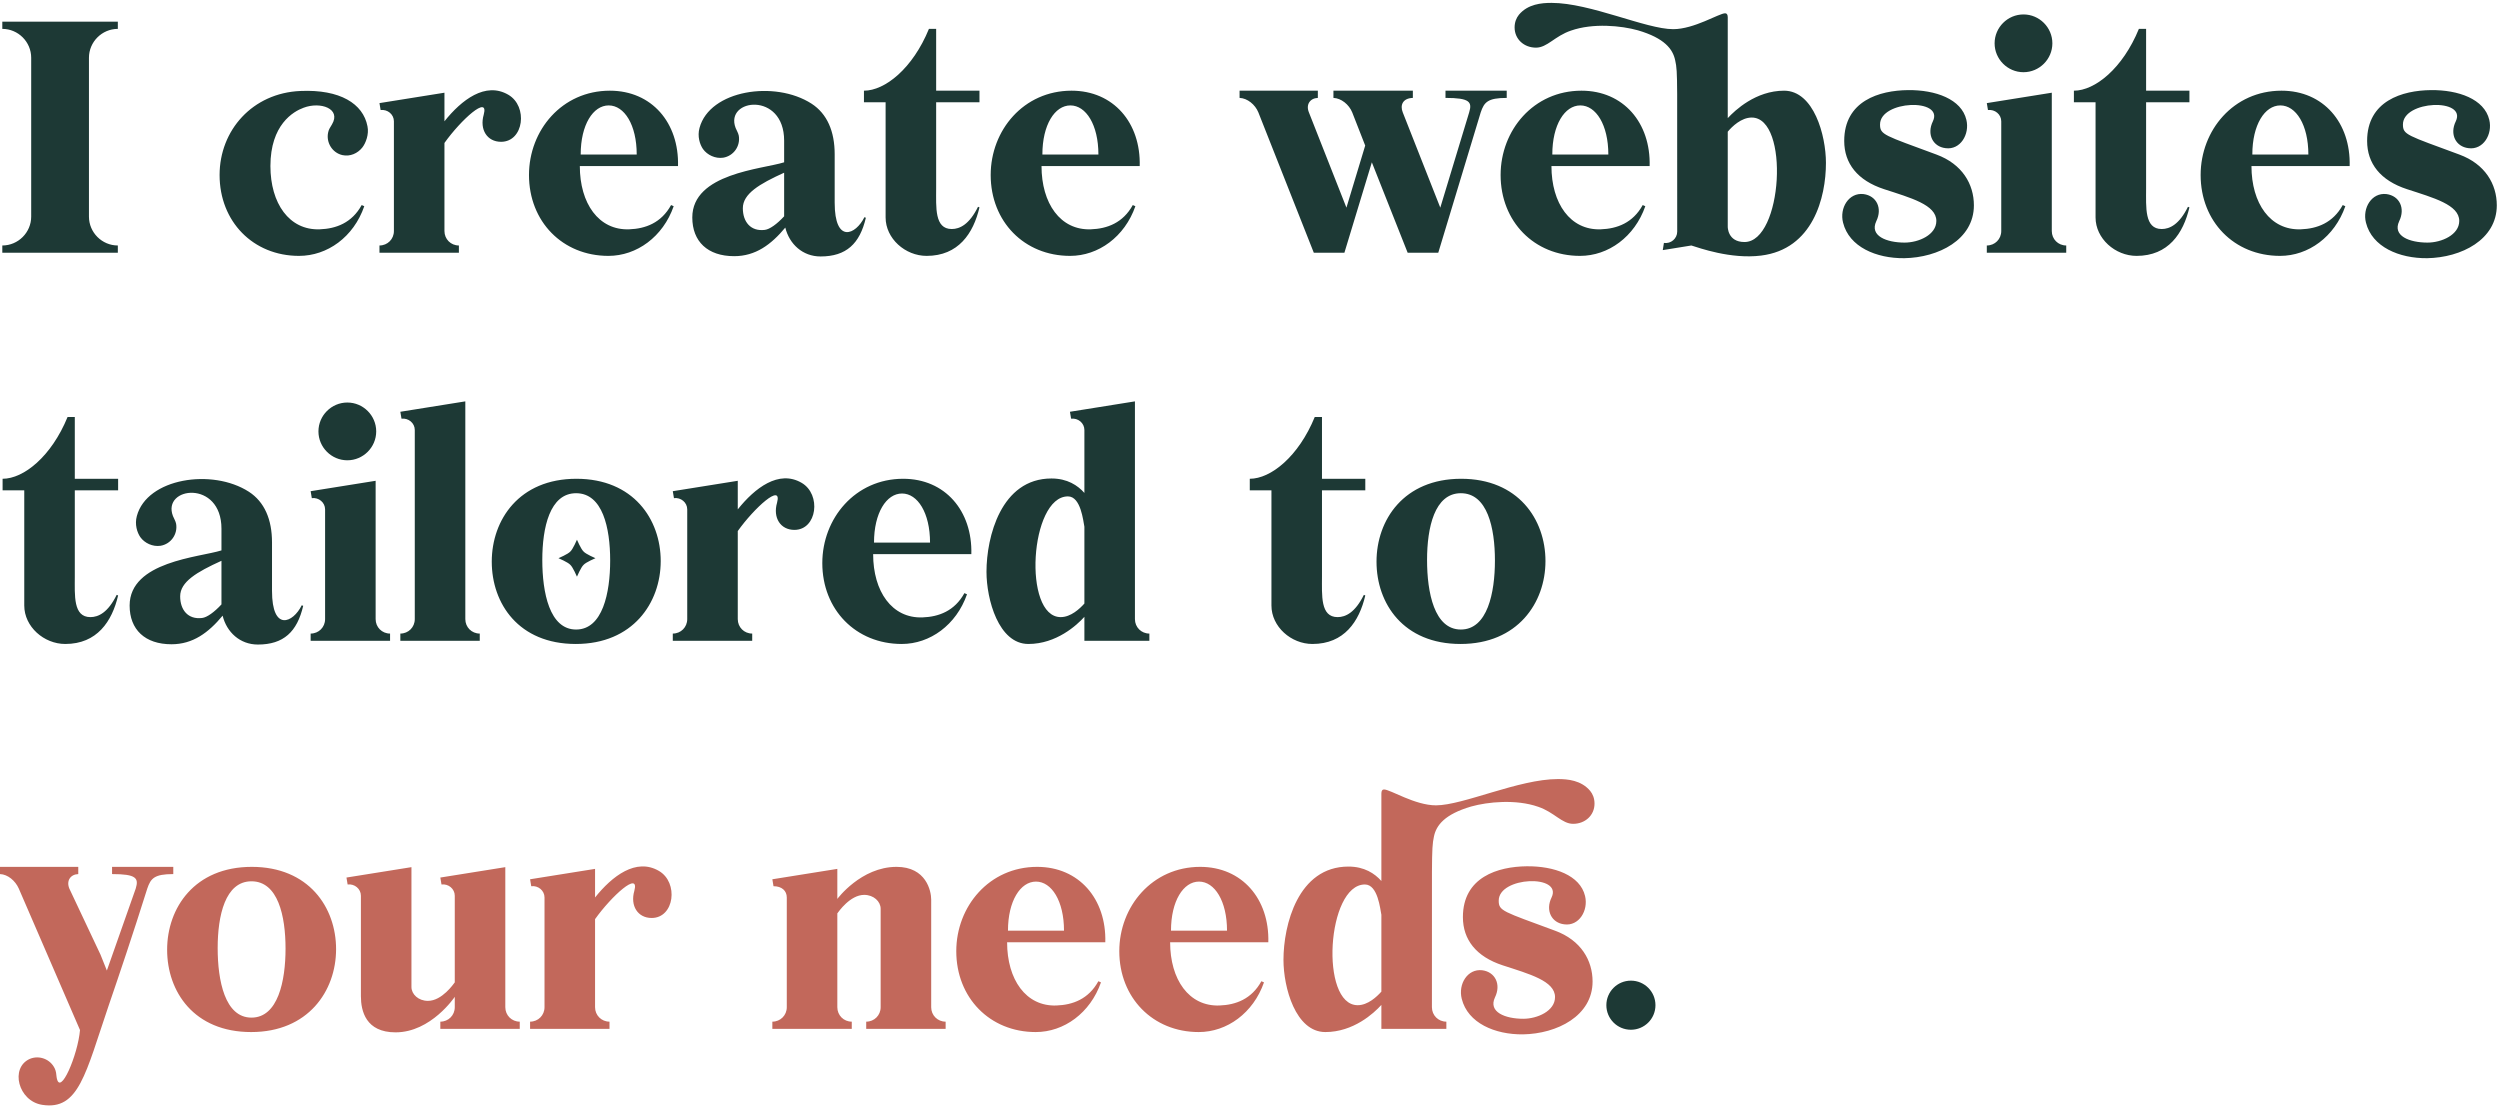 <svg width="554" height="247" viewBox="0 0 554 247" fill="none" xmlns="http://www.w3.org/2000/svg">
<path d="M26.112 4.8H0.512V6.4C4.032 6.4 6.912 9.28 6.912 12.8V48C6.912 51.52 4.032 54.4 0.512 54.4V56H26.112V54.4C22.592 54.4 19.712 51.52 19.712 48V12.8C19.712 9.28 22.592 6.4 26.112 6.4V4.8ZM70.869 50.816C64.085 51.072 59.925 45.056 59.925 36.8C59.925 27.648 64.981 24.704 67.285 23.872C70.997 22.464 75.669 24.064 73.557 27.584C73.173 28.224 72.853 28.672 72.725 29.312C72.213 31.552 73.621 33.856 75.861 34.368C77.589 34.752 79.253 33.984 80.277 32.704C81.045 31.744 81.813 29.76 81.429 27.968C80.469 22.976 75.349 19.776 66.581 20.16C55.957 20.608 48.661 28.864 48.661 38.784C48.661 49.088 56.085 56.704 66.261 56.704C72.533 56.704 78.357 52.544 80.725 45.696L80.149 45.44C77.973 49.408 74.453 50.688 70.869 50.816ZM112.634 20.992C107.578 18.048 102.266 22.144 98.49 26.88V20.544L84.09 22.848L84.346 24.384C85.882 24.192 87.29 25.344 87.29 26.88V51.2C87.29 52.992 85.882 54.4 84.09 54.4V56H101.69V54.4C99.897 54.4 98.49 52.992 98.49 51.2V31.68C102.138 26.56 108.41 20.864 107.194 25.408C106.234 28.736 107.962 31.424 111.034 31.424C116.09 31.424 117.05 23.552 112.634 20.992ZM135.144 20.096C124.52 20.096 117.224 28.864 117.224 38.784C117.224 49.088 124.648 56.704 134.824 56.704C141.096 56.704 146.92 52.48 149.288 45.696L148.712 45.44C146.536 49.408 143.016 50.688 139.432 50.816C132.648 51.072 128.488 45.056 128.488 36.8H150.248C150.504 27.2 144.424 20.096 135.144 20.096ZM128.68 34.24C128.68 27.648 131.432 23.36 134.888 23.36C138.344 23.36 141.096 27.648 141.096 34.24H128.68ZM191.557 48.128C189.637 52.032 184.965 54.08 184.965 44.928V34.176C184.965 29.12 183.301 25.216 179.845 22.976C171.717 17.728 157.253 19.968 155.013 28.352C154.501 30.208 155.077 32 155.781 33.024C156.741 34.368 158.533 35.2 160.26 34.944C162.565 34.56 164.101 32.384 163.717 30.08C163.589 29.44 163.269 28.992 163.013 28.352C160.517 21.824 173.765 20.224 173.765 31.168V35.968C168.901 37.504 153.413 38.4 153.413 48.192C153.413 53.504 156.805 56.768 162.693 56.768C167.429 56.768 170.885 54.208 174.021 50.432C174.917 54.08 177.861 56.832 181.829 56.832C187.525 56.832 190.533 54.016 191.877 48.256L191.557 48.128ZM169.477 50.944C166.341 51.328 164.613 49.152 164.613 46.144C164.613 42.944 168.26 40.768 173.765 38.272V47.936C172.165 49.664 170.565 50.816 169.477 50.944ZM217.051 22.656V20.096H207.451V6.4H205.851C202.267 15.168 196.123 20.096 191.451 20.096V22.656H196.251V48.192C196.251 52.864 200.603 56.704 205.339 56.704C212.379 56.704 215.707 51.712 217.051 45.952L216.731 45.824C214.811 49.728 212.699 50.752 210.907 50.752C207.067 50.752 207.451 45.952 207.451 41.728V22.656H217.051ZM237.456 20.096C226.832 20.096 219.536 28.864 219.536 38.784C219.536 49.088 226.96 56.704 237.136 56.704C243.408 56.704 249.232 52.48 251.6 45.696L251.024 45.44C248.848 49.408 245.328 50.688 241.744 50.816C234.96 51.072 230.8 45.056 230.8 36.8H252.56C252.816 27.2 246.736 20.096 237.456 20.096ZM230.992 34.24C230.992 27.648 233.744 23.36 237.2 23.36C240.656 23.36 243.408 27.648 243.408 34.24H230.992ZM320.321 20.096V21.696C325.697 21.696 326.273 22.592 325.569 24.896L319.169 46.016L310.849 24.896C310.209 23.296 310.849 21.76 313.089 21.696V20.096H295.489V21.696C297.217 21.76 298.945 23.168 299.649 24.896L302.529 32.256L298.369 46.016L290.049 24.896C289.345 23.168 290.305 21.76 292.033 21.696V20.096H274.689V21.696C276.417 21.76 278.145 23.168 278.849 24.896L291.137 56H297.921L304.001 35.968L311.937 56H318.721L328.129 24.896C328.897 22.656 329.665 21.696 333.889 21.696V20.096H320.321ZM350.456 20.096C339.832 20.096 332.536 28.864 332.536 38.784C332.536 49.088 339.96 56.704 350.136 56.704C356.408 56.704 362.232 52.48 364.6 45.696L364.024 45.44C361.848 49.408 358.328 50.688 354.744 50.816C347.96 51.072 343.8 45.056 343.8 36.8H365.56C365.816 27.2 359.736 20.096 350.456 20.096ZM343.992 34.24C343.992 27.648 346.744 23.36 350.2 23.36C353.656 23.36 356.408 27.648 356.408 34.24H343.992ZM395.349 20.096C389.077 20.096 384.469 24.448 382.869 26.176V3.84C382.869 3.264 382.677 2.944 382.293 2.944C380.949 2.944 375.445 6.464 370.773 6.464C364.757 6.464 352.405 0.64 343.829 0.64C341.589 0.64 338.581 0.896 336.597 3.264C336.021 3.968 335.637 4.928 335.637 6.08C335.637 8.704 337.749 10.56 340.373 10.56C342.869 10.56 344.533 8 348.117 6.784C353.045 5.056 359.317 5.696 362.965 6.72C368.853 8.448 370.709 10.88 371.221 13.376C371.861 16.128 371.605 17.92 371.669 51.328C371.669 52.864 370.261 54.08 368.725 53.824L368.469 55.424L374.805 54.4C376.469 54.912 383.509 57.472 390.229 56.64C401.749 55.232 404.629 43.776 404.629 36.096C404.629 30.016 401.941 20.096 395.349 20.096ZM386.581 53.632C382.805 53.632 382.869 50.24 382.869 50.24V29.184C383.829 28.032 385.877 26.048 388.181 26.048C396.629 26.048 395.029 53.632 386.581 53.632ZM429.095 34.24C417.511 29.952 416.615 29.888 416.615 27.584C416.615 22.208 430.823 21.696 428.327 26.88C426.919 29.76 428.327 32.512 431.143 32.832C434.407 33.28 436.519 29.76 435.751 26.56C434.663 21.952 428.903 19.904 422.823 19.968C416.487 20.032 408.679 22.336 408.679 31.232C408.679 36.224 411.623 40 417.511 41.92C423.399 43.84 429.095 45.376 429.095 48.96C429.095 52.032 425.191 53.76 422.055 53.76C418.087 53.76 414.247 52.288 415.783 49.024C417.191 46.144 415.847 43.392 412.967 43.008C409.703 42.624 407.591 46.08 408.423 49.344C409.767 54.72 415.783 57.28 421.991 57.216C429.543 57.088 437.415 53.12 437.415 45.504C437.415 40.832 434.855 36.352 429.095 34.24ZM454.805 9.6C454.805 13.12 451.925 16 448.405 16C444.885 16 442.005 13.12 442.005 9.6C442.005 6.08 444.885 3.2 448.405 3.2C451.925 3.2 454.805 6.08 454.805 9.6ZM454.677 20.544L440.277 22.848L440.533 24.384C442.069 24.192 443.477 25.344 443.477 26.88V51.2C443.477 52.992 442.069 54.4 440.277 54.4V56H457.877V54.4C456.085 54.4 454.677 52.992 454.677 51.2V20.544ZM485.176 22.656V20.096H475.576V6.4H473.976C470.392 15.168 464.248 20.096 459.576 20.096V22.656H464.376V48.192C464.376 52.864 468.728 56.704 473.464 56.704C480.504 56.704 483.832 51.712 485.176 45.952L484.856 45.824C482.936 49.728 480.824 50.752 479.032 50.752C475.192 50.752 475.576 45.952 475.576 41.728V22.656H485.176ZM505.581 20.096C494.957 20.096 487.661 28.864 487.661 38.784C487.661 49.088 495.085 56.704 505.261 56.704C511.533 56.704 517.357 52.48 519.725 45.696L519.149 45.44C516.973 49.408 513.453 50.688 509.869 50.816C503.085 51.072 498.925 45.056 498.925 36.8H520.685C520.941 27.2 514.861 20.096 505.581 20.096ZM499.117 34.24C499.117 27.648 501.869 23.36 505.325 23.36C508.781 23.36 511.533 27.648 511.533 34.24H499.117ZM544.97 34.24C533.386 29.952 532.49 29.888 532.49 27.584C532.49 22.208 546.698 21.696 544.202 26.88C542.794 29.76 544.202 32.512 547.018 32.832C550.282 33.28 552.394 29.76 551.626 26.56C550.538 21.952 544.778 19.904 538.698 19.968C532.362 20.032 524.554 22.336 524.554 31.232C524.554 36.224 527.498 40 533.386 41.92C539.274 43.84 544.97 45.376 544.97 48.96C544.97 52.032 541.066 53.76 537.93 53.76C533.962 53.76 530.122 52.288 531.658 49.024C533.066 46.144 531.722 43.392 528.842 43.008C525.578 42.624 523.466 46.08 524.298 49.344C525.642 54.72 531.658 57.28 537.866 57.216C545.418 57.088 553.29 53.12 553.29 45.504C553.29 40.832 550.73 36.352 544.97 34.24ZM26.176 108.656V106.096H16.576V92.4H14.976C11.392 101.168 5.248 106.096 0.576 106.096V108.656H5.376V134.192C5.376 138.864 9.728 142.704 14.464 142.704C21.504 142.704 24.832 137.712 26.176 131.952L25.856 131.824C23.936 135.728 21.824 136.752 20.032 136.752C16.192 136.752 16.576 131.952 16.576 127.728V108.656H26.176ZM66.869 134.128C64.949 138.032 60.277 140.08 60.277 130.928V120.176C60.277 115.12 58.613 111.216 55.157 108.976C47.029 103.728 32.565 105.968 30.325 114.352C29.813 116.208 30.389 118 31.093 119.024C32.053 120.368 33.845 121.2 35.573 120.944C37.877 120.56 39.413 118.384 39.029 116.08C38.901 115.44 38.581 114.992 38.325 114.352C35.829 107.824 49.077 106.224 49.077 117.168V121.968C44.213 123.504 28.725 124.4 28.725 134.192C28.725 139.504 32.117 142.768 38.005 142.768C42.741 142.768 46.197 140.208 49.333 136.432C50.229 140.08 53.173 142.832 57.141 142.832C62.837 142.832 65.845 140.016 67.189 134.256L66.869 134.128ZM44.789 136.944C41.653 137.328 39.925 135.152 39.925 132.144C39.925 128.944 43.573 126.768 49.077 124.272V133.936C47.477 135.664 45.877 136.816 44.789 136.944ZM83.368 95.6C83.368 99.12 80.487 102 76.968 102C73.448 102 70.567 99.12 70.567 95.6C70.567 92.08 73.448 89.2 76.968 89.2C80.487 89.2 83.368 92.08 83.368 95.6ZM83.24 106.544L68.84 108.848L69.096 110.384C70.632 110.192 72.04 111.344 72.04 112.88V137.2C72.04 138.992 70.632 140.4 68.84 140.4V142H86.439V140.4C84.647 140.4 83.24 138.992 83.24 137.2V106.544ZM106.315 140.4C104.523 140.4 103.115 138.992 103.115 137.2V88.944L88.715 91.248L88.971 92.784C90.507 92.592 91.915 93.744 91.915 95.28V137.2C91.915 138.992 90.507 140.4 88.715 140.4V142H106.315V140.4ZM127.726 106.096C115.054 106.096 108.974 115.184 108.974 124.464C108.974 133.744 114.926 142.704 127.598 142.704C140.206 142.704 146.414 133.616 146.414 124.336C146.414 115.056 140.333 106.096 127.726 106.096ZM127.662 139.504C121.774 139.504 120.174 131.312 120.174 124.08C120.174 116.912 121.838 109.296 127.662 109.296C133.55 109.296 135.214 116.976 135.214 124.208C135.214 131.376 133.55 139.504 127.662 139.504ZM129.326 122.224C129.838 122.8 131.95 123.696 131.95 123.696C131.95 123.696 129.838 124.592 129.326 125.168C128.75 125.68 127.854 127.792 127.854 127.792C127.854 127.792 126.958 125.68 126.382 125.168C125.87 124.592 123.758 123.696 123.758 123.696C123.758 123.696 125.87 122.8 126.382 122.224C126.958 121.712 127.854 119.6 127.854 119.6C127.854 119.6 128.75 121.712 129.326 122.224ZM177.634 106.992C172.578 104.048 167.266 108.144 163.49 112.88V106.544L149.09 108.848L149.346 110.384C150.882 110.192 152.29 111.344 152.29 112.88V137.2C152.29 138.992 150.882 140.4 149.09 140.4V142H166.69V140.4C164.898 140.4 163.49 138.992 163.49 137.2V117.68C167.138 112.56 173.41 106.864 172.194 111.408C171.234 114.736 172.962 117.424 176.034 117.424C181.09 117.424 182.05 109.552 177.634 106.992ZM200.144 106.096C189.52 106.096 182.224 114.864 182.224 124.784C182.224 135.088 189.648 142.704 199.824 142.704C206.096 142.704 211.92 138.48 214.288 131.696L213.712 131.44C211.536 135.408 208.016 136.688 204.432 136.816C197.648 137.072 193.488 131.056 193.488 122.8H215.248C215.504 113.2 209.424 106.096 200.144 106.096ZM193.68 120.24C193.68 113.648 196.432 109.36 199.888 109.36C203.344 109.36 206.096 113.648 206.096 120.24H193.68ZM254.701 140.4C252.909 140.4 251.501 138.992 251.501 137.2V88.944L237.101 91.248L237.357 92.784C238.893 92.592 240.301 93.744 240.301 95.28V109.232C238.829 107.568 236.525 106.032 233.005 106.032C221.805 106.032 218.605 119.024 218.605 126.704C218.605 132.848 221.293 142.704 227.885 142.704C234.093 142.704 238.637 138.544 240.301 136.688V142H254.701V140.4ZM235.053 136.752C226.605 136.752 228.205 110 236.653 110C239.533 110 240.045 115.504 240.301 116.72V133.744C239.277 134.896 237.293 136.752 235.053 136.752ZM302.551 108.656V106.096H292.951V92.4H291.351C287.767 101.168 281.623 106.096 276.951 106.096V108.656H281.751V134.192C281.751 138.864 286.103 142.704 290.839 142.704C297.879 142.704 301.207 137.712 302.551 131.952L302.231 131.824C300.311 135.728 298.199 136.752 296.407 136.752C292.567 136.752 292.951 131.952 292.951 127.728V108.656H302.551ZM323.788 106.096C311.116 106.096 305.036 115.184 305.036 124.464C305.036 133.744 310.988 142.704 323.66 142.704C336.268 142.704 342.476 133.616 342.476 124.336C342.476 115.056 336.396 106.096 323.788 106.096ZM323.724 139.504C317.836 139.504 316.236 131.312 316.236 124.08C316.236 116.912 317.9 109.296 323.724 109.296C329.612 109.296 331.276 116.976 331.276 124.208C331.276 131.376 329.612 139.504 323.724 139.504ZM366.849 222.752C366.849 219.744 364.417 217.312 361.409 217.312C358.401 217.312 355.969 219.744 355.969 222.752C355.969 225.76 358.401 228.192 361.409 228.192C364.417 228.192 366.849 225.76 366.849 222.752Z" fill="#1D3935"/>
<path d="M24.832 192.096V193.696C30.208 193.696 30.784 194.592 30.08 196.896L23.68 215.072L22.272 211.552L15.36 196.896C14.656 195.168 15.616 193.76 17.344 193.696V192.096H0V193.696C1.728 193.76 3.392 195.168 4.16 196.896L17.728 228.256C17.28 233.696 13.248 243.296 12.544 238.688C12.48 237.984 12.416 237.408 12.16 236.832C11.2 234.72 8.704 233.76 6.592 234.656C2.176 236.64 4.032 244 9.344 244.832C17.472 246.112 18.944 237.92 24.064 222.88C26.432 215.968 29.44 207.072 32.64 196.896C33.408 194.656 34.176 193.696 38.4 193.696V192.096H24.832ZM55.788 192.096C43.116 192.096 37.036 201.184 37.036 210.464C37.036 219.744 42.988 228.704 55.66 228.704C68.268 228.704 74.476 219.616 74.476 210.336C74.476 201.056 68.396 192.096 55.788 192.096ZM55.724 225.504C49.836 225.504 48.236 217.312 48.236 210.08C48.236 202.912 49.9 195.296 55.724 195.296C61.612 195.296 63.276 202.976 63.276 210.208C63.276 217.376 61.612 225.504 55.724 225.504ZM115.177 226.4C113.385 226.4 111.977 224.992 111.977 223.2V192.16L97.577 194.464L97.833 196C99.369 195.808 100.777 196.96 100.777 198.496V217.696C100.521 218.016 97.961 221.792 94.825 221.792C92.713 221.792 91.177 220.32 91.177 218.72V192.16L76.777 194.464L77.033 196C78.569 195.808 79.977 196.96 79.977 198.496V220.768C79.977 224.032 81.065 228.768 87.657 228.768C95.529 228.768 100.777 220.896 100.777 220.896V223.2C100.777 224.992 99.369 226.4 97.577 226.4V228H115.177V226.4ZM146.009 192.992C140.953 190.048 135.641 194.144 131.865 198.88V192.544L117.465 194.848L117.721 196.384C119.257 196.192 120.665 197.344 120.665 198.88V223.2C120.665 224.992 119.257 226.4 117.465 226.4V228H135.065V226.4C133.273 226.4 131.865 224.992 131.865 223.2V203.68C135.513 198.56 141.785 192.864 140.569 197.408C139.609 200.736 141.337 203.424 144.409 203.424C149.465 203.424 150.425 195.552 146.009 192.992ZM198.672 192.096C190.8 192.096 185.552 199.2 185.552 199.2V192.544L171.152 194.848L171.408 196.384C173.264 196.384 174.352 197.408 174.352 198.88V223.2C174.352 224.992 172.944 226.4 171.152 226.4V228H188.752V226.4C186.96 226.4 185.552 224.992 185.552 223.2V202.4C185.808 202.08 188.368 198.304 191.504 198.304C193.616 198.304 195.152 199.776 195.152 201.376V223.2C195.152 224.992 193.744 226.4 191.952 226.4V228H209.552V226.4C207.76 226.4 206.352 224.992 206.352 223.2V199.328C206.352 197.472 205.264 192.096 198.672 192.096ZM229.831 192.096C219.207 192.096 211.911 200.864 211.911 210.784C211.911 221.088 219.335 228.704 229.511 228.704C235.783 228.704 241.607 224.48 243.975 217.696L243.399 217.44C241.223 221.408 237.703 222.688 234.119 222.816C227.335 223.072 223.175 217.056 223.175 208.8H244.935C245.191 199.2 239.111 192.096 229.831 192.096ZM223.367 206.24C223.367 199.648 226.119 195.36 229.575 195.36C233.031 195.36 235.783 199.648 235.783 206.24H223.367ZM265.956 192.096C255.332 192.096 248.036 200.864 248.036 210.784C248.036 221.088 255.46 228.704 265.636 228.704C271.908 228.704 277.732 224.48 280.1 217.696L279.524 217.44C277.348 221.408 273.828 222.688 270.244 222.816C263.46 223.072 259.3 217.056 259.3 208.8H281.06C281.316 199.2 275.236 192.096 265.956 192.096ZM259.492 206.24C259.492 199.648 262.244 195.36 265.7 195.36C269.156 195.36 271.908 199.648 271.908 206.24H259.492ZM352.385 175.264C350.401 172.896 347.393 172.64 345.217 172.64C336.577 172.64 324.225 178.464 318.209 178.464C313.537 178.464 308.097 174.944 306.689 174.944C306.305 174.944 306.113 175.264 306.113 175.84V195.232C304.641 193.568 302.337 192.032 298.817 192.032C287.617 192.032 284.417 205.024 284.417 212.704C284.417 218.848 287.105 228.704 293.697 228.704C299.905 228.704 304.449 224.544 306.113 222.688V228H320.513V226.4C318.721 226.4 317.313 224.992 317.313 223.2C317.377 190.816 317.121 188.256 317.761 185.376C318.273 182.88 320.129 180.448 326.017 178.72C329.665 177.696 335.937 177.056 340.865 178.784C344.449 180 346.113 182.56 348.609 182.56C351.233 182.56 353.345 180.704 353.345 178.08C353.345 176.928 352.961 175.968 352.385 175.264ZM300.865 222.752C292.417 222.752 294.017 196 302.465 196C305.345 196 305.857 201.504 306.113 202.72V219.744C305.089 220.896 303.105 222.752 300.865 222.752ZM344.595 206.24C333.011 201.952 332.115 201.888 332.115 199.584C332.115 194.208 346.323 193.696 343.827 198.88C342.419 201.76 343.827 204.512 346.643 204.832C349.907 205.28 352.019 201.76 351.251 198.56C350.163 193.952 344.403 191.904 338.323 191.968C331.987 192.032 324.179 194.336 324.179 203.232C324.179 208.224 327.123 212 333.011 213.92C338.899 215.84 344.595 217.376 344.595 220.96C344.595 224.032 340.691 225.76 337.555 225.76C333.587 225.76 329.747 224.288 331.283 221.024C332.691 218.144 331.347 215.392 328.467 215.008C325.203 214.624 323.091 218.08 323.923 221.344C325.267 226.72 331.283 229.28 337.491 229.216C345.043 229.088 352.915 225.12 352.915 217.504C352.915 212.832 350.355 208.352 344.595 206.24Z" fill="#C2685B"/>
</svg>

